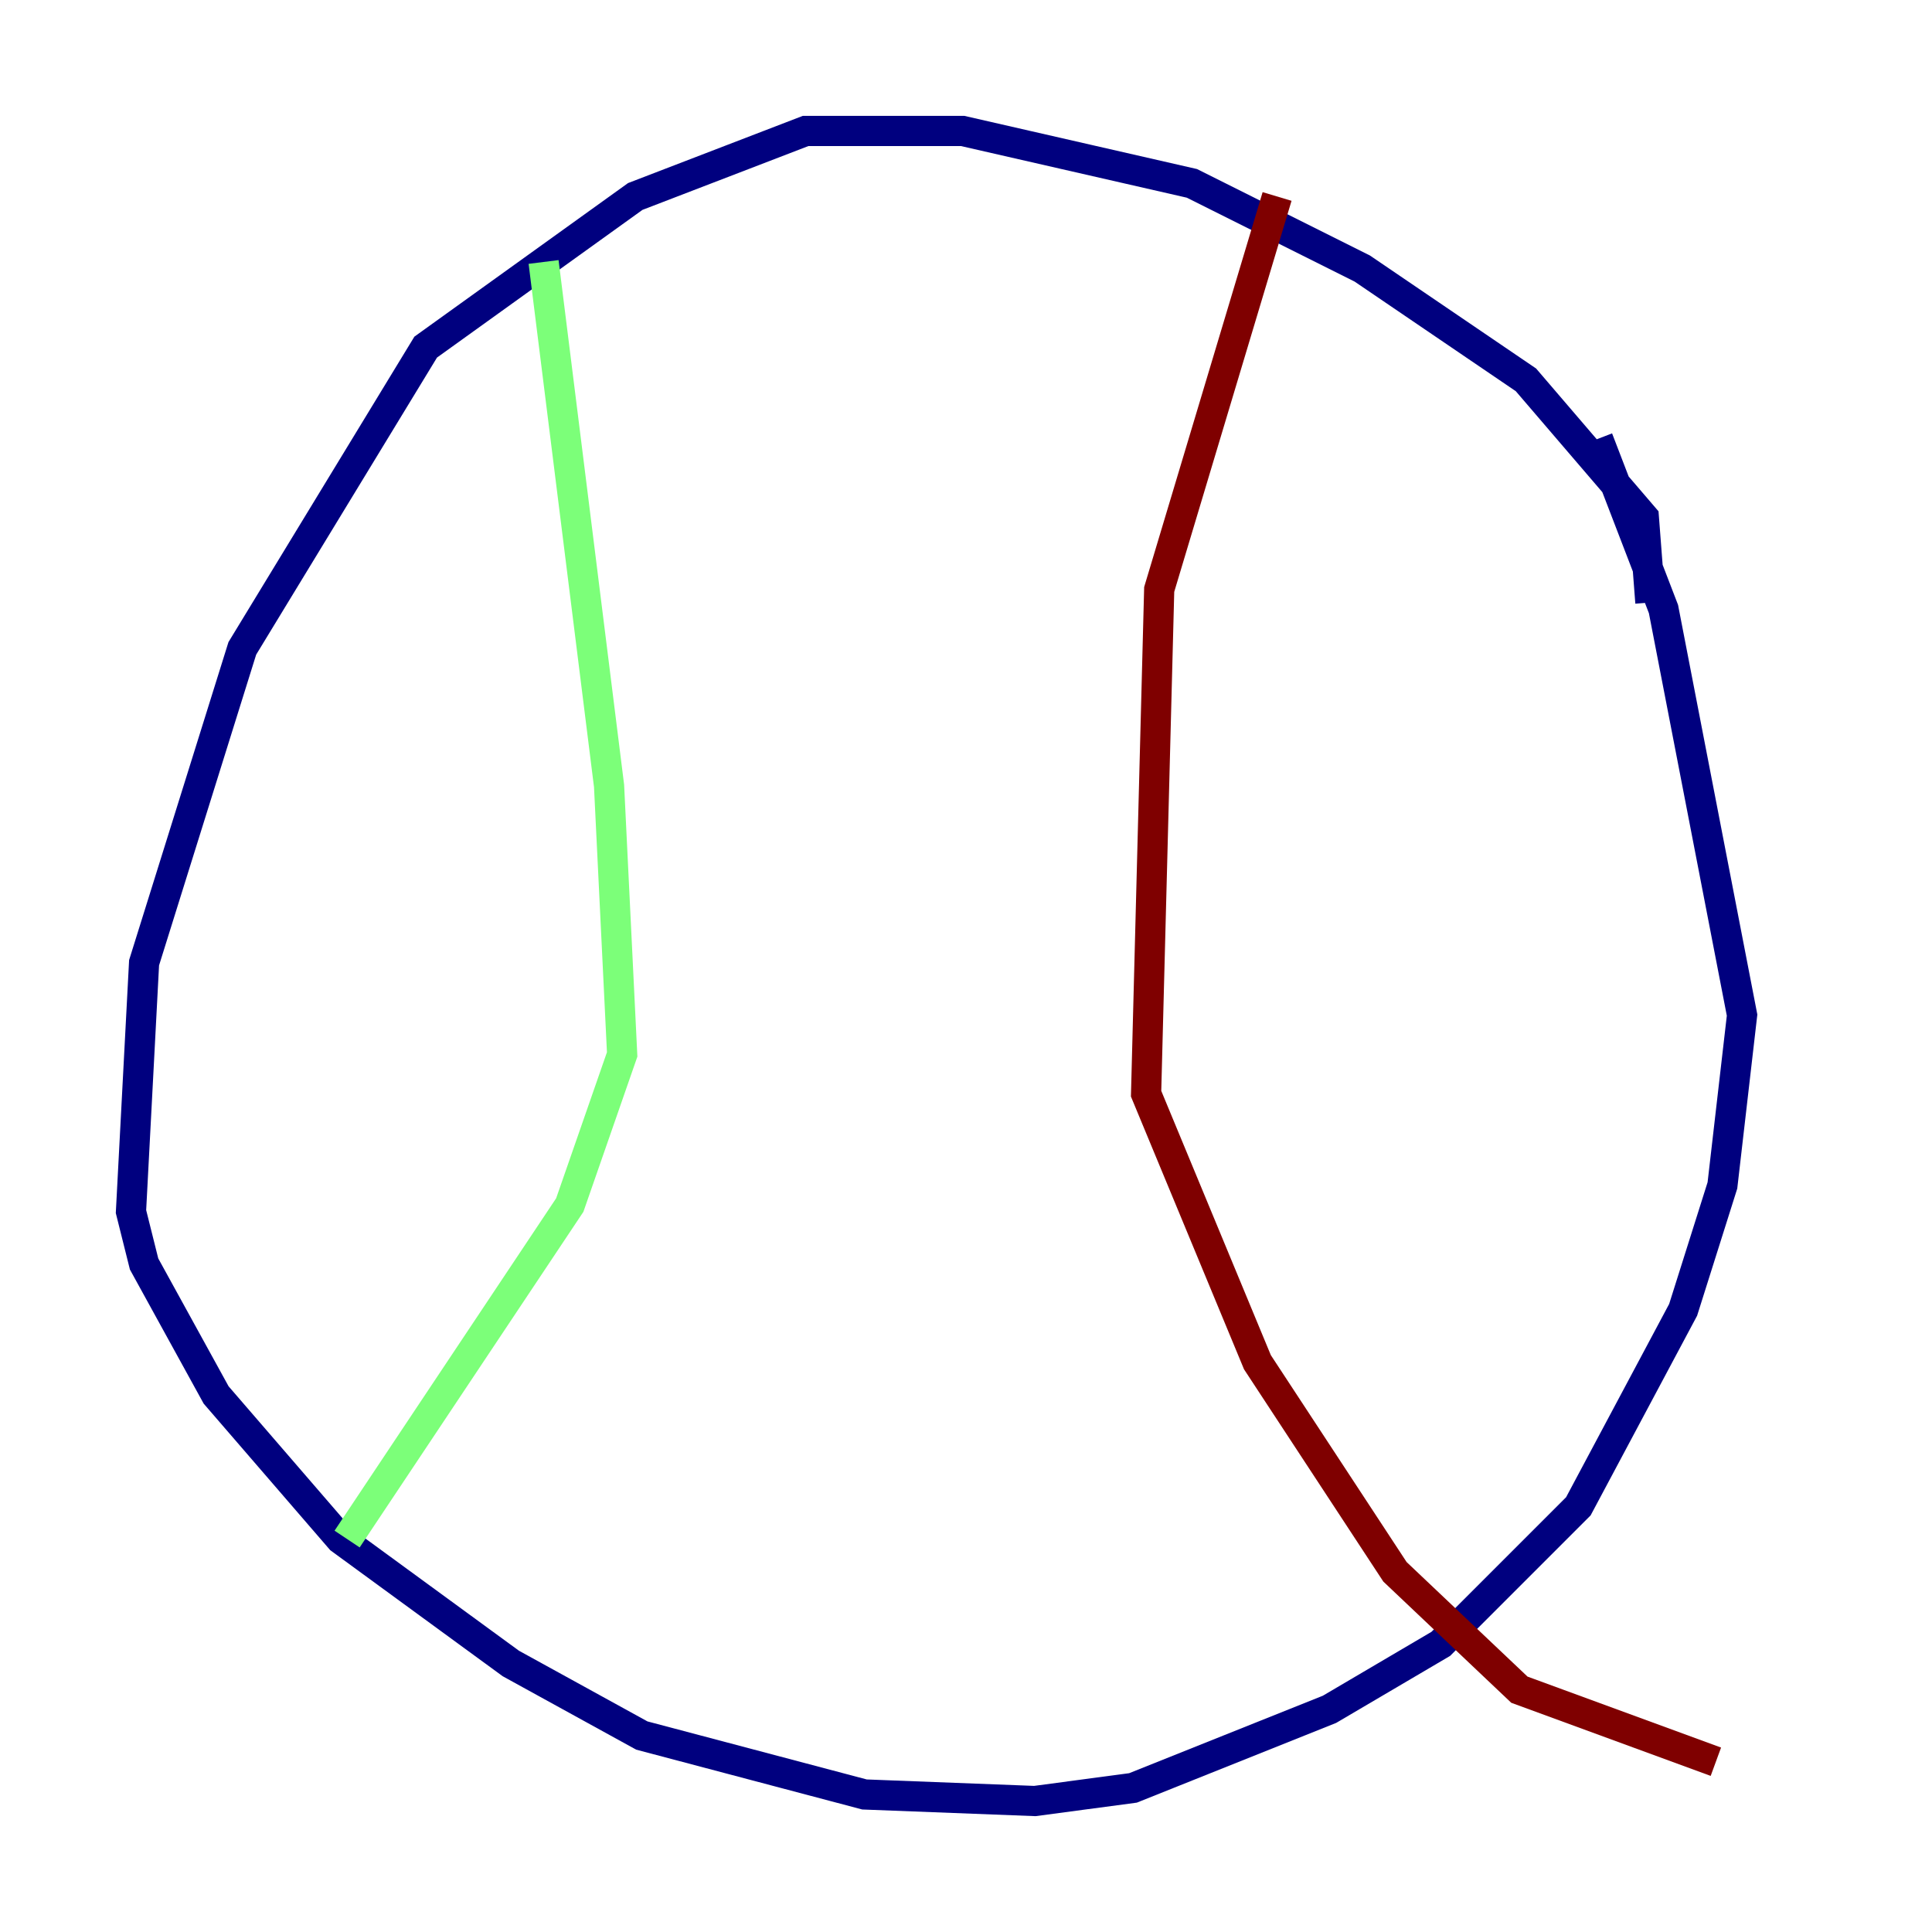 <?xml version="1.0" encoding="utf-8" ?>
<svg baseProfile="tiny" height="128" version="1.2" viewBox="0,0,128,128" width="128" xmlns="http://www.w3.org/2000/svg" xmlns:ev="http://www.w3.org/2001/xml-events" xmlns:xlink="http://www.w3.org/1999/xlink"><defs /><polyline fill="none" points="109.342,39.919 108.909,34.278 101.098,25.166 90.251,17.79 78.969,12.149 63.783,8.678 53.37,8.678 42.088,13.017 28.203,22.997 16.054,42.956 9.546,63.783 8.678,80.271 9.546,83.742 14.319,92.42 22.563,101.966 33.844,110.21 42.522,114.983 57.275,118.888 68.556,119.322 75.064,118.454 88.081,113.248 95.458,108.909 104.57,99.797 111.512,86.78 114.115,78.536 115.417,67.254 110.21,40.352 105.871,29.071" stroke="#00007f" stroke-width="2" /><polyline fill="none" points="36.014,17.356 40.352,52.068 41.22,69.858 37.749,79.837 22.997,101.966" stroke="#7cff79" stroke-width="2" /><polyline fill="none" points="84.61,13.017 76.8,39.051 75.932,72.461 83.308,90.251 92.42,104.136 100.664,111.946 113.681,116.719" stroke="#7f0000" stroke-width="2" /></svg>